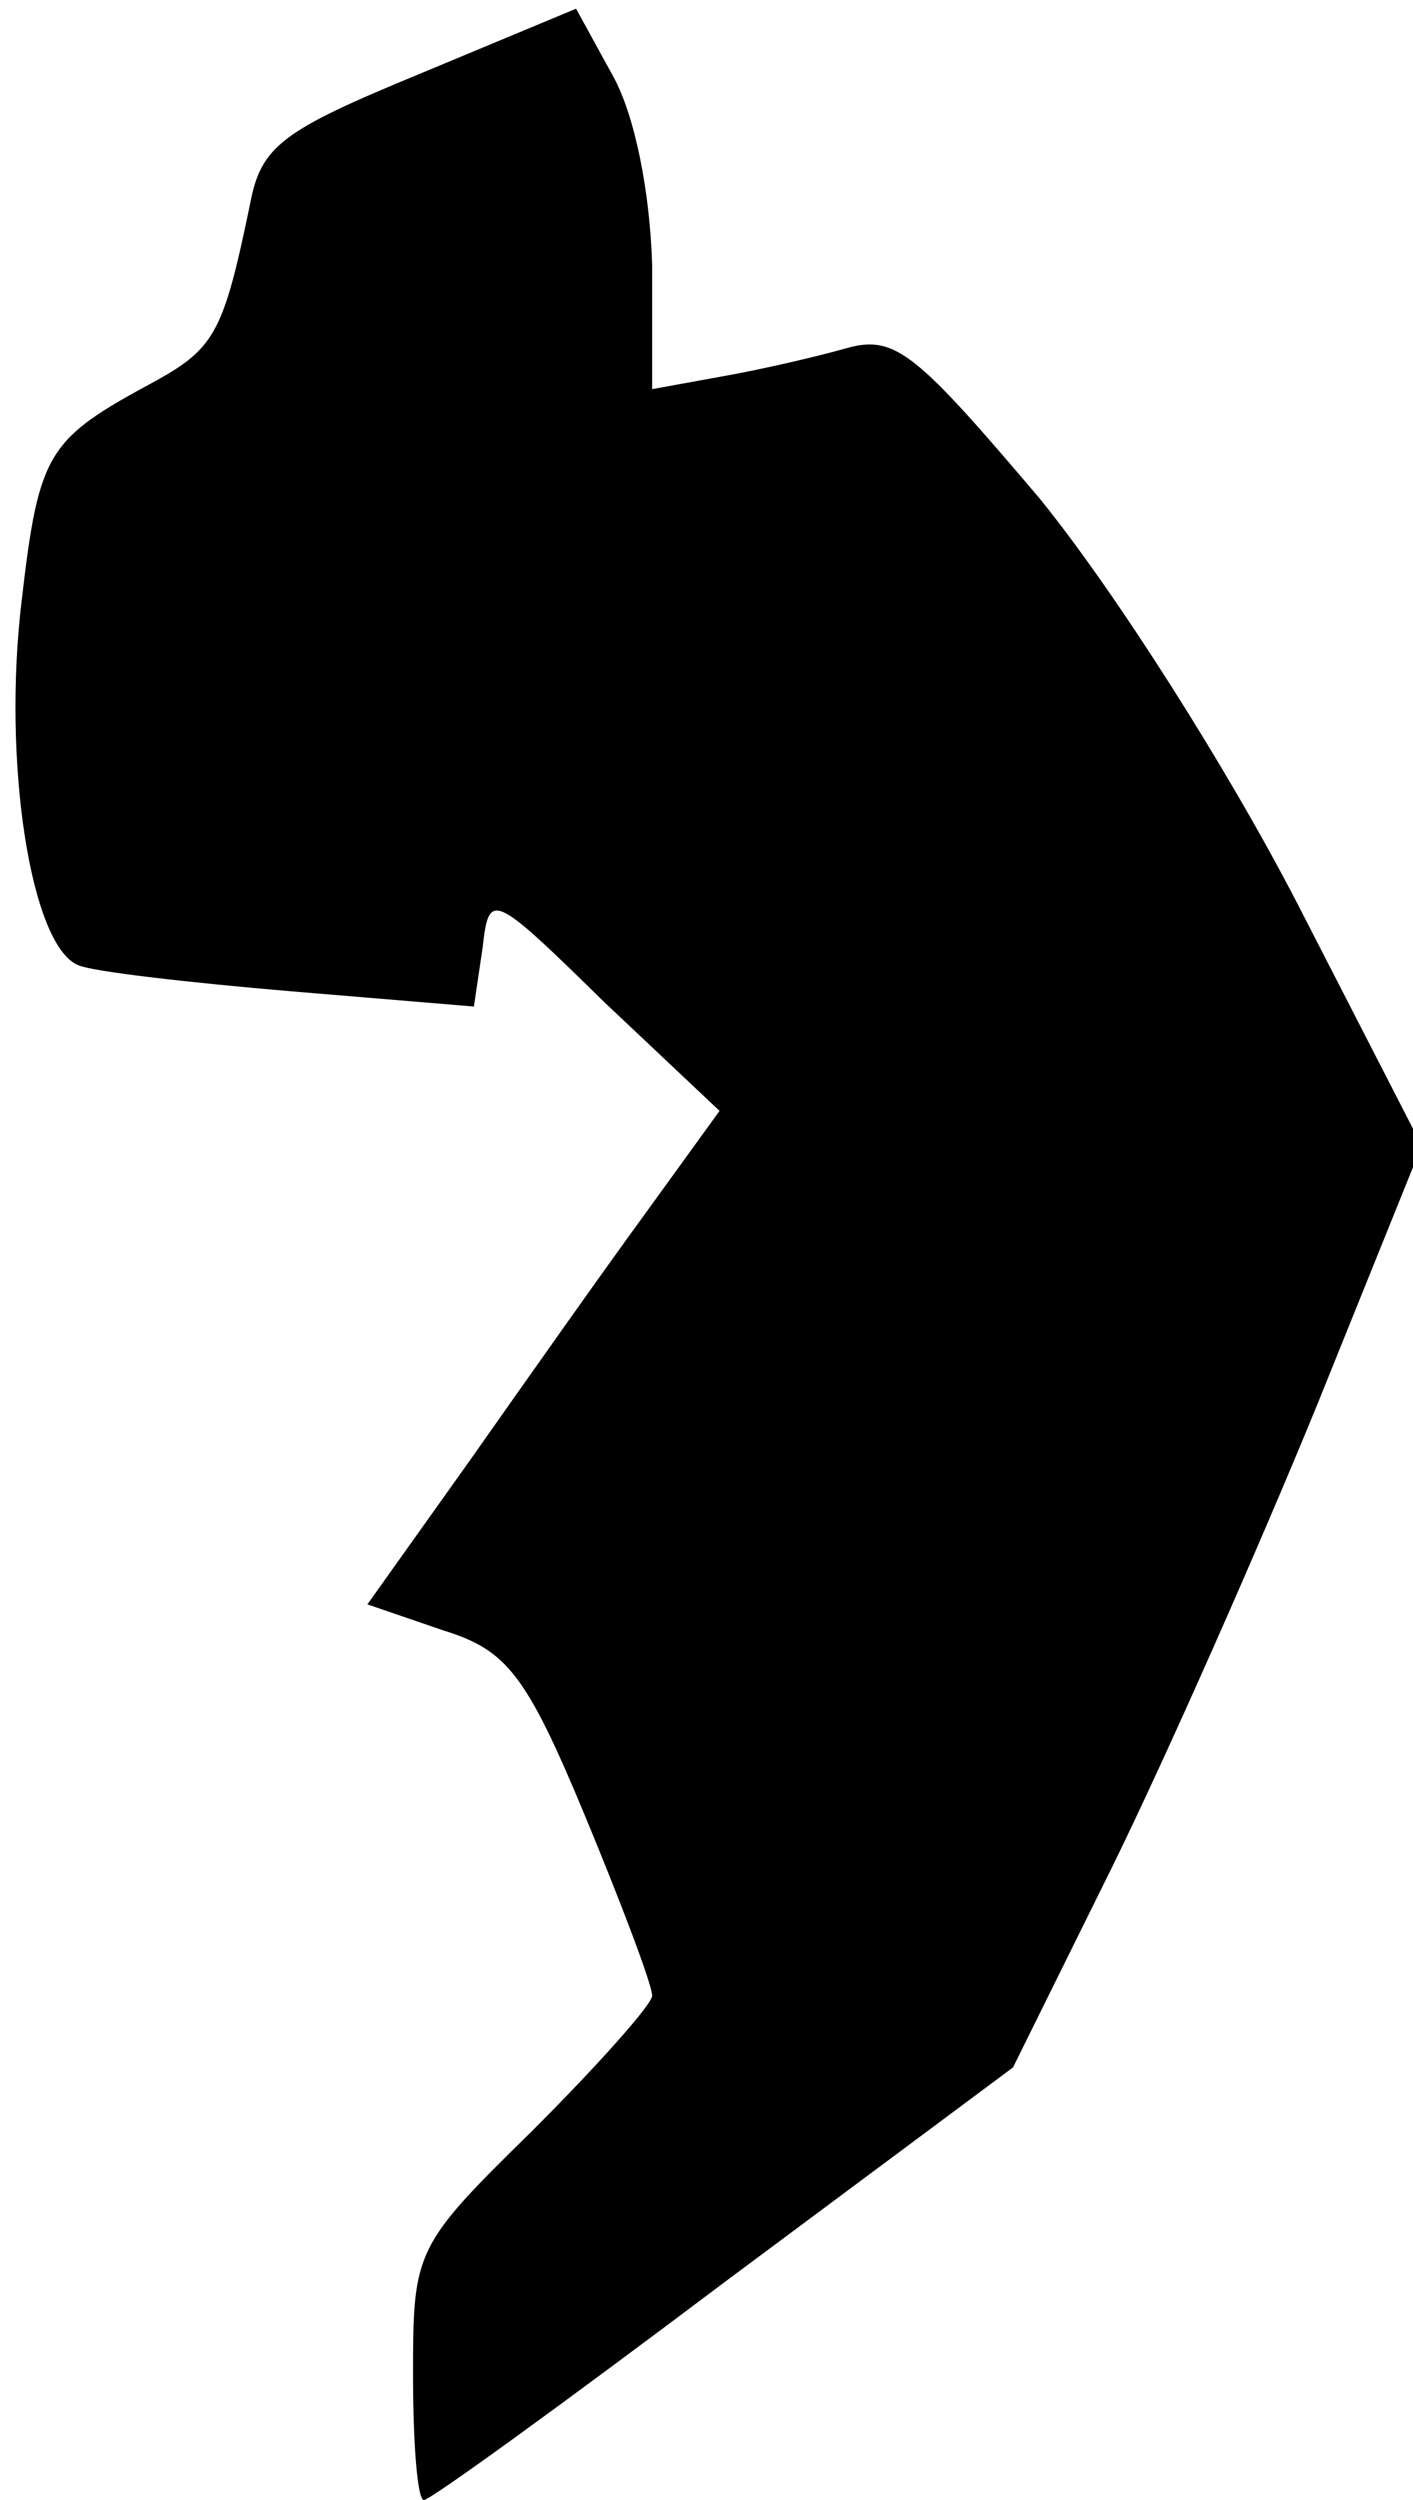 <?xml version="1.0" standalone="no"?>
<!DOCTYPE svg PUBLIC "-//W3C//DTD SVG 20010904//EN"
 "http://www.w3.org/TR/2001/REC-SVG-20010904/DTD/svg10.dtd">
<svg version="1.0" xmlns="http://www.w3.org/2000/svg"
 width="65pt" height="115pt" viewBox="0 0 65 115"
 preserveAspectRatio="xMidYMid meet">
<g transform="translate(0,115) scale(0.1,-0.1)"
fill="#000000" stroke="none">
<path fill="#000000" stroke="none" d="M193 1116 c-63 -26 -73 -33 -78 -60
-12 -58 -16 -66 -43 -81 -50 -27 -54 -32 -62 -101 -9 -74 4 -159 26 -168 7 -3
51 -8 98 -12 l84 -7 4 27 c3 26 4 26 56 -25 l53 -50 -34 -47 c-19 -26 -55 -77
-81 -114 l-47 -66 35 -12 c29 -9 38 -20 65 -85 17 -41 31 -78 31 -83 0 -4 -25
-32 -55 -62 -54 -53 -55 -55 -55 -112 0 -32 2 -58 5 -58 3 0 65 45 138 100
l133 99 46 93 c25 51 67 146 94 212 l48 119 -57 111 c-32 62 -84 144 -119 187
-56 66 -66 75 -88 69 -14 -4 -40 -10 -57 -13 l-33 -6 0 57 c-1 34 -8 69 -18
87 l-17 31 -72 -30z"/>
</g>
</svg>

